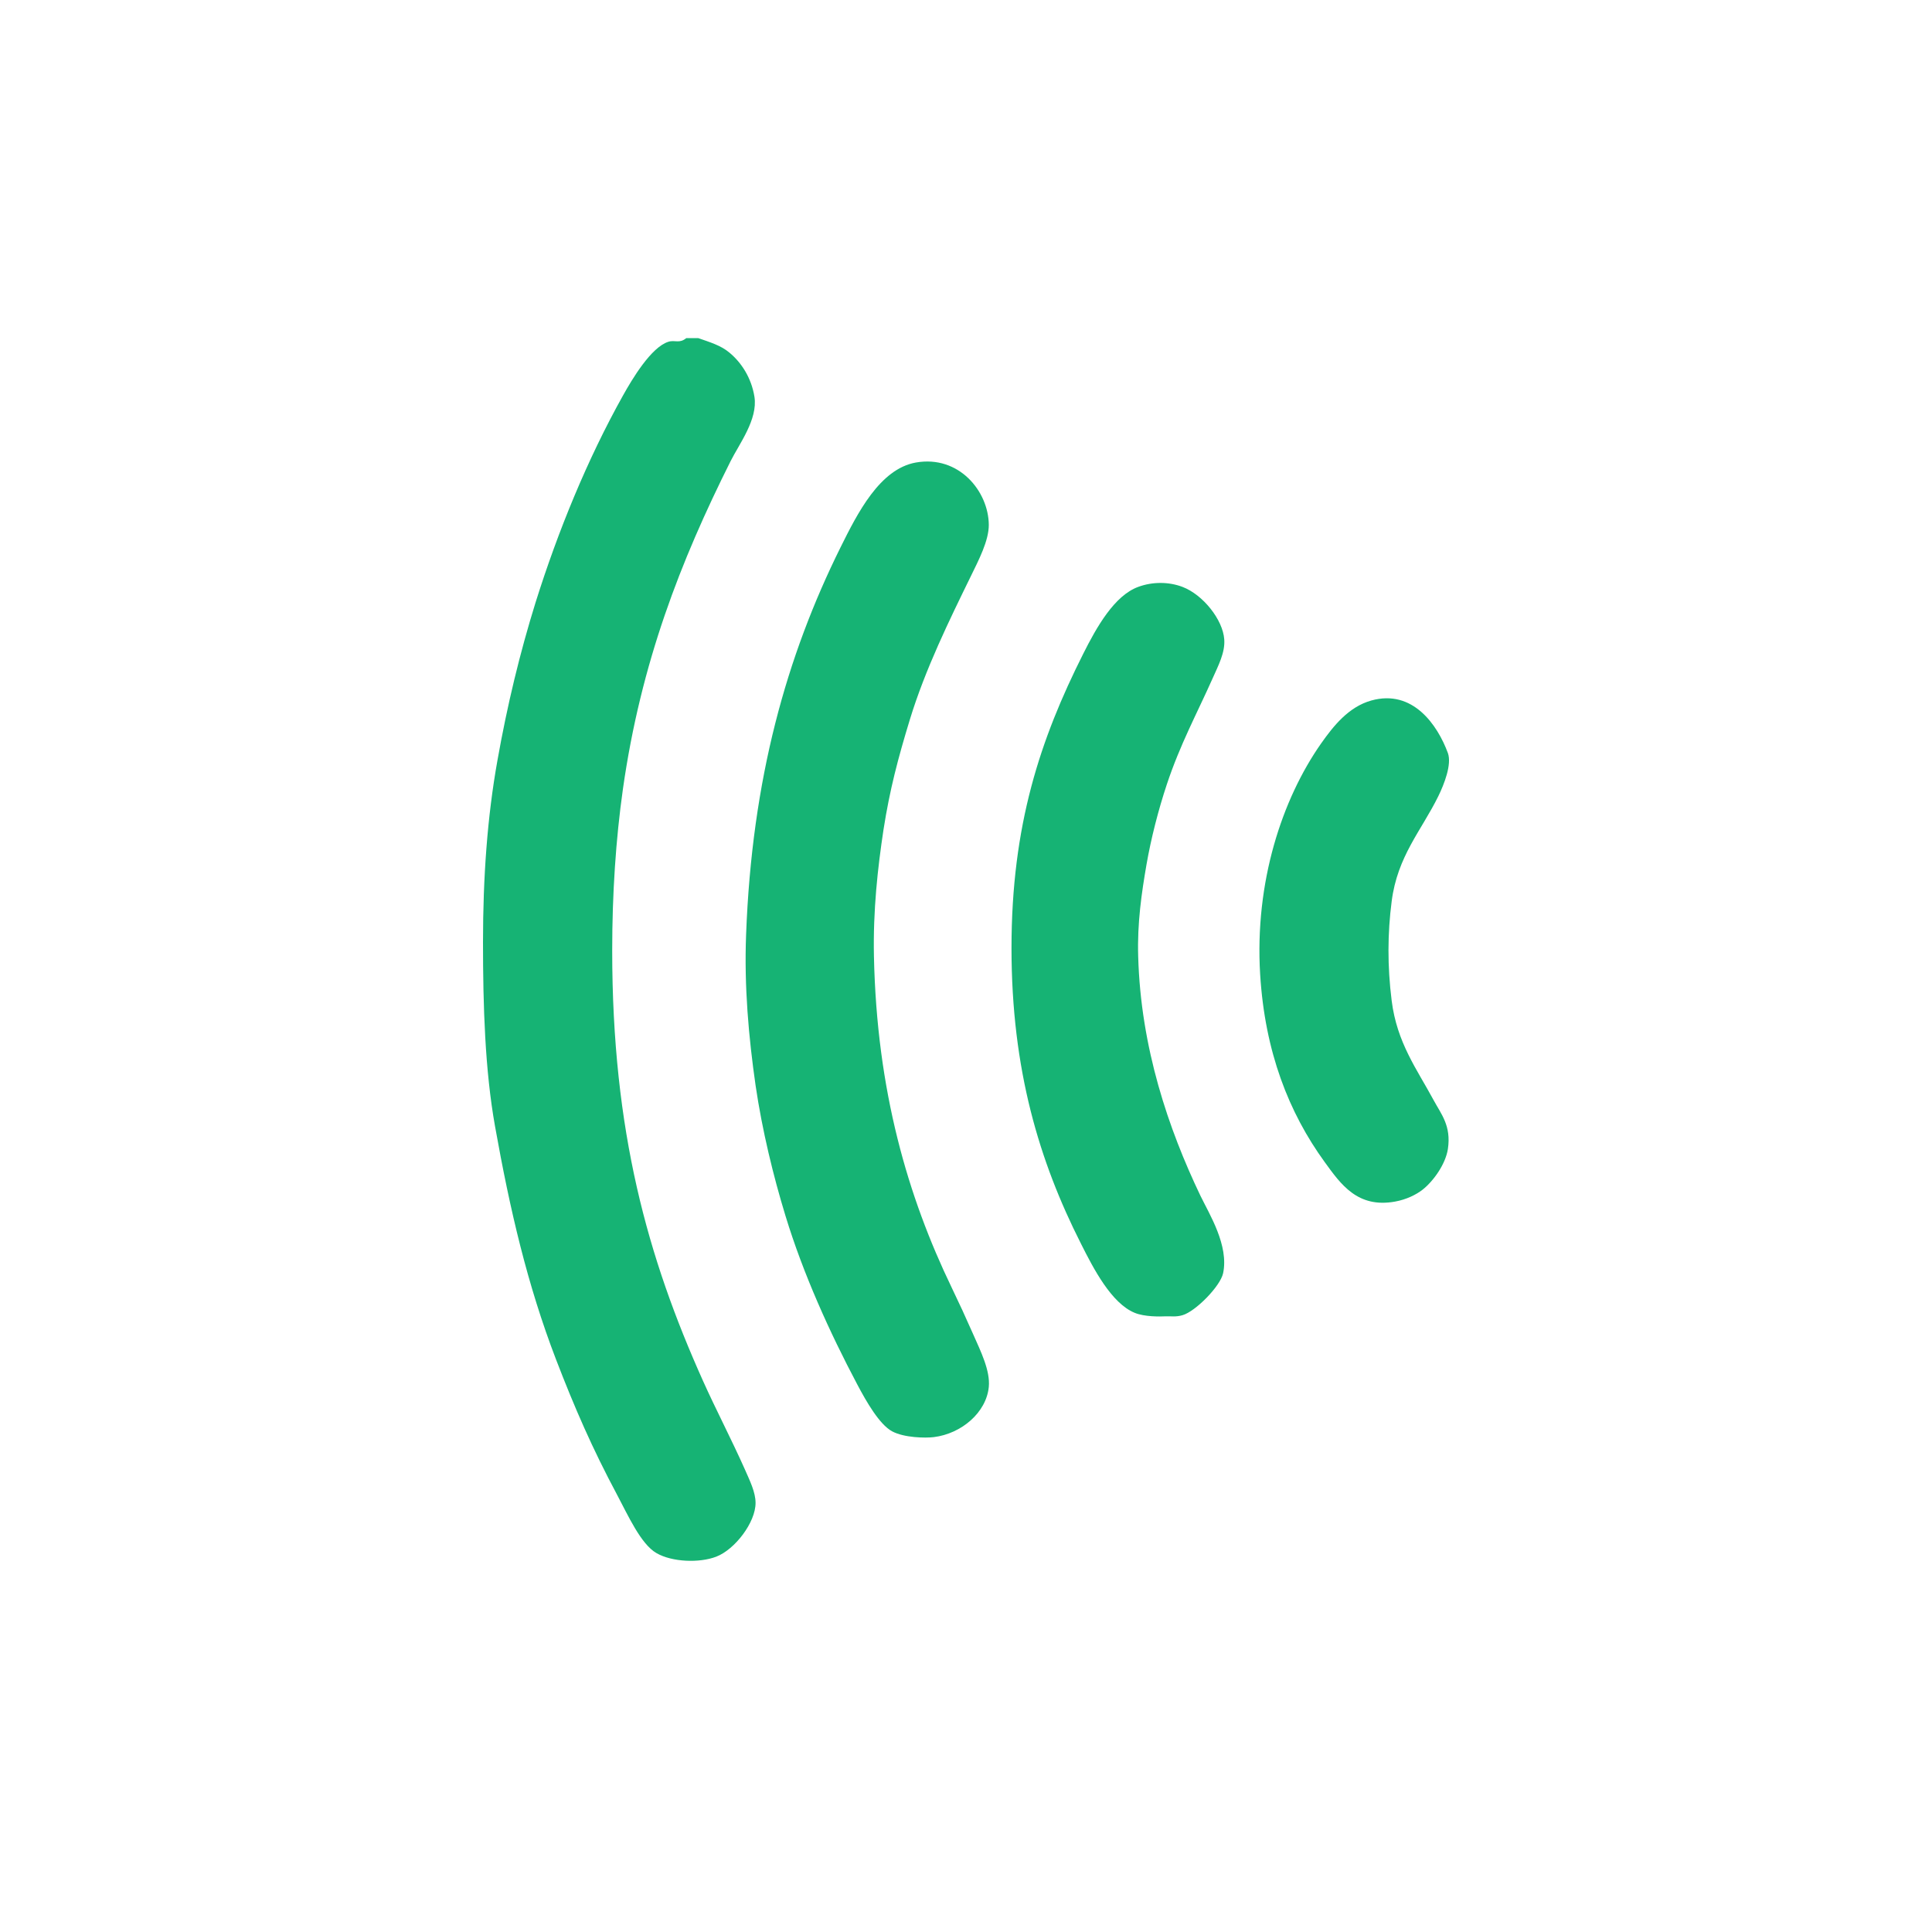 <svg width="40" height="40" viewBox="0 0 40 40" fill="none" xmlns="http://www.w3.org/2000/svg">
<path fill-rule="evenodd" clip-rule="evenodd" d="M14.209 7H14.456C14.694 7.084 14.922 7.149 15.101 7.3C15.351 7.506 15.557 7.824 15.62 8.215C15.693 8.684 15.304 9.191 15.124 9.552C14.091 11.616 13.27 13.715 12.897 16.335C12.749 17.38 12.675 18.508 12.675 19.678C12.675 23.426 13.41 26.039 14.556 28.592C14.817 29.174 15.144 29.799 15.422 30.423C15.522 30.652 15.643 30.892 15.643 31.115C15.645 31.52 15.214 32.083 14.827 32.23C14.48 32.363 13.913 32.342 13.591 32.155C13.269 31.97 13.004 31.377 12.773 30.942C12.266 29.993 11.897 29.148 11.511 28.144C10.92 26.604 10.559 25.056 10.249 23.319C10.041 22.155 10 20.838 10 19.505C10 18.159 10.09 16.908 10.299 15.743C10.501 14.604 10.763 13.519 11.089 12.471C11.551 10.999 12.162 9.506 12.897 8.191C13.085 7.853 13.481 7.187 13.838 7.076C13.976 7.032 14.063 7.12 14.209 7Z" fill="#16B374"/>
<path fill-rule="evenodd" clip-rule="evenodd" d="M19.333 29.754C19.162 29.775 18.718 29.769 18.466 29.632C18.207 29.487 17.944 29.033 17.749 28.664C17.175 27.581 16.628 26.371 16.263 25.174C16.01 24.347 15.779 23.397 15.644 22.476C15.499 21.469 15.406 20.421 15.447 19.354C15.567 16.124 16.286 13.583 17.402 11.333C17.751 10.63 18.213 9.709 18.962 9.576C19.854 9.419 20.466 10.172 20.472 10.865C20.474 11.194 20.26 11.601 20.1 11.93C19.663 12.824 19.156 13.853 18.837 14.9C18.592 15.702 18.421 16.351 18.292 17.177C18.172 17.969 18.074 18.847 18.094 19.801C18.153 22.59 18.798 24.78 19.704 26.659C19.866 26.995 19.983 27.25 20.149 27.625C20.308 27.984 20.504 28.38 20.472 28.715C20.42 29.245 19.907 29.683 19.333 29.754Z" fill="#16B374"/>
<path fill-rule="evenodd" clip-rule="evenodd" d="M24.136 27.253C24.013 27.259 23.695 27.265 23.491 27.18C23.011 26.982 22.642 26.272 22.377 25.743C21.522 24.051 20.942 22.159 20.942 19.628C20.942 17.084 21.537 15.306 22.426 13.538C22.704 12.983 23.072 12.331 23.565 12.151C23.865 12.04 24.201 12.044 24.482 12.151C24.904 12.311 25.319 12.828 25.347 13.24C25.366 13.51 25.227 13.773 25.1 14.058C24.787 14.76 24.432 15.414 24.159 16.237C23.979 16.777 23.83 17.367 23.738 17.894C23.636 18.485 23.544 19.104 23.565 19.801C23.617 21.692 24.194 23.377 24.852 24.753C25.042 25.145 25.445 25.786 25.323 26.362C25.265 26.63 24.754 27.151 24.482 27.23C24.342 27.27 24.253 27.249 24.136 27.253Z" fill="#16B374"/>
<path fill-rule="evenodd" clip-rule="evenodd" d="M28.886 24.877C28.108 25.019 27.761 24.521 27.426 24.059C26.686 23.039 26.188 21.78 26.09 20.172C25.974 18.264 26.544 16.546 27.351 15.394C27.606 15.032 27.921 14.634 28.392 14.503C29.25 14.264 29.762 15.008 29.977 15.591C30.061 15.825 29.901 16.234 29.779 16.484C29.426 17.201 28.932 17.726 28.813 18.662C28.727 19.326 28.723 20.001 28.813 20.717C28.921 21.587 29.337 22.139 29.679 22.773C29.838 23.068 30.049 23.307 29.977 23.789C29.928 24.103 29.68 24.45 29.457 24.628C29.32 24.736 29.116 24.835 28.886 24.877Z" fill="#16B374"/>
</svg>
